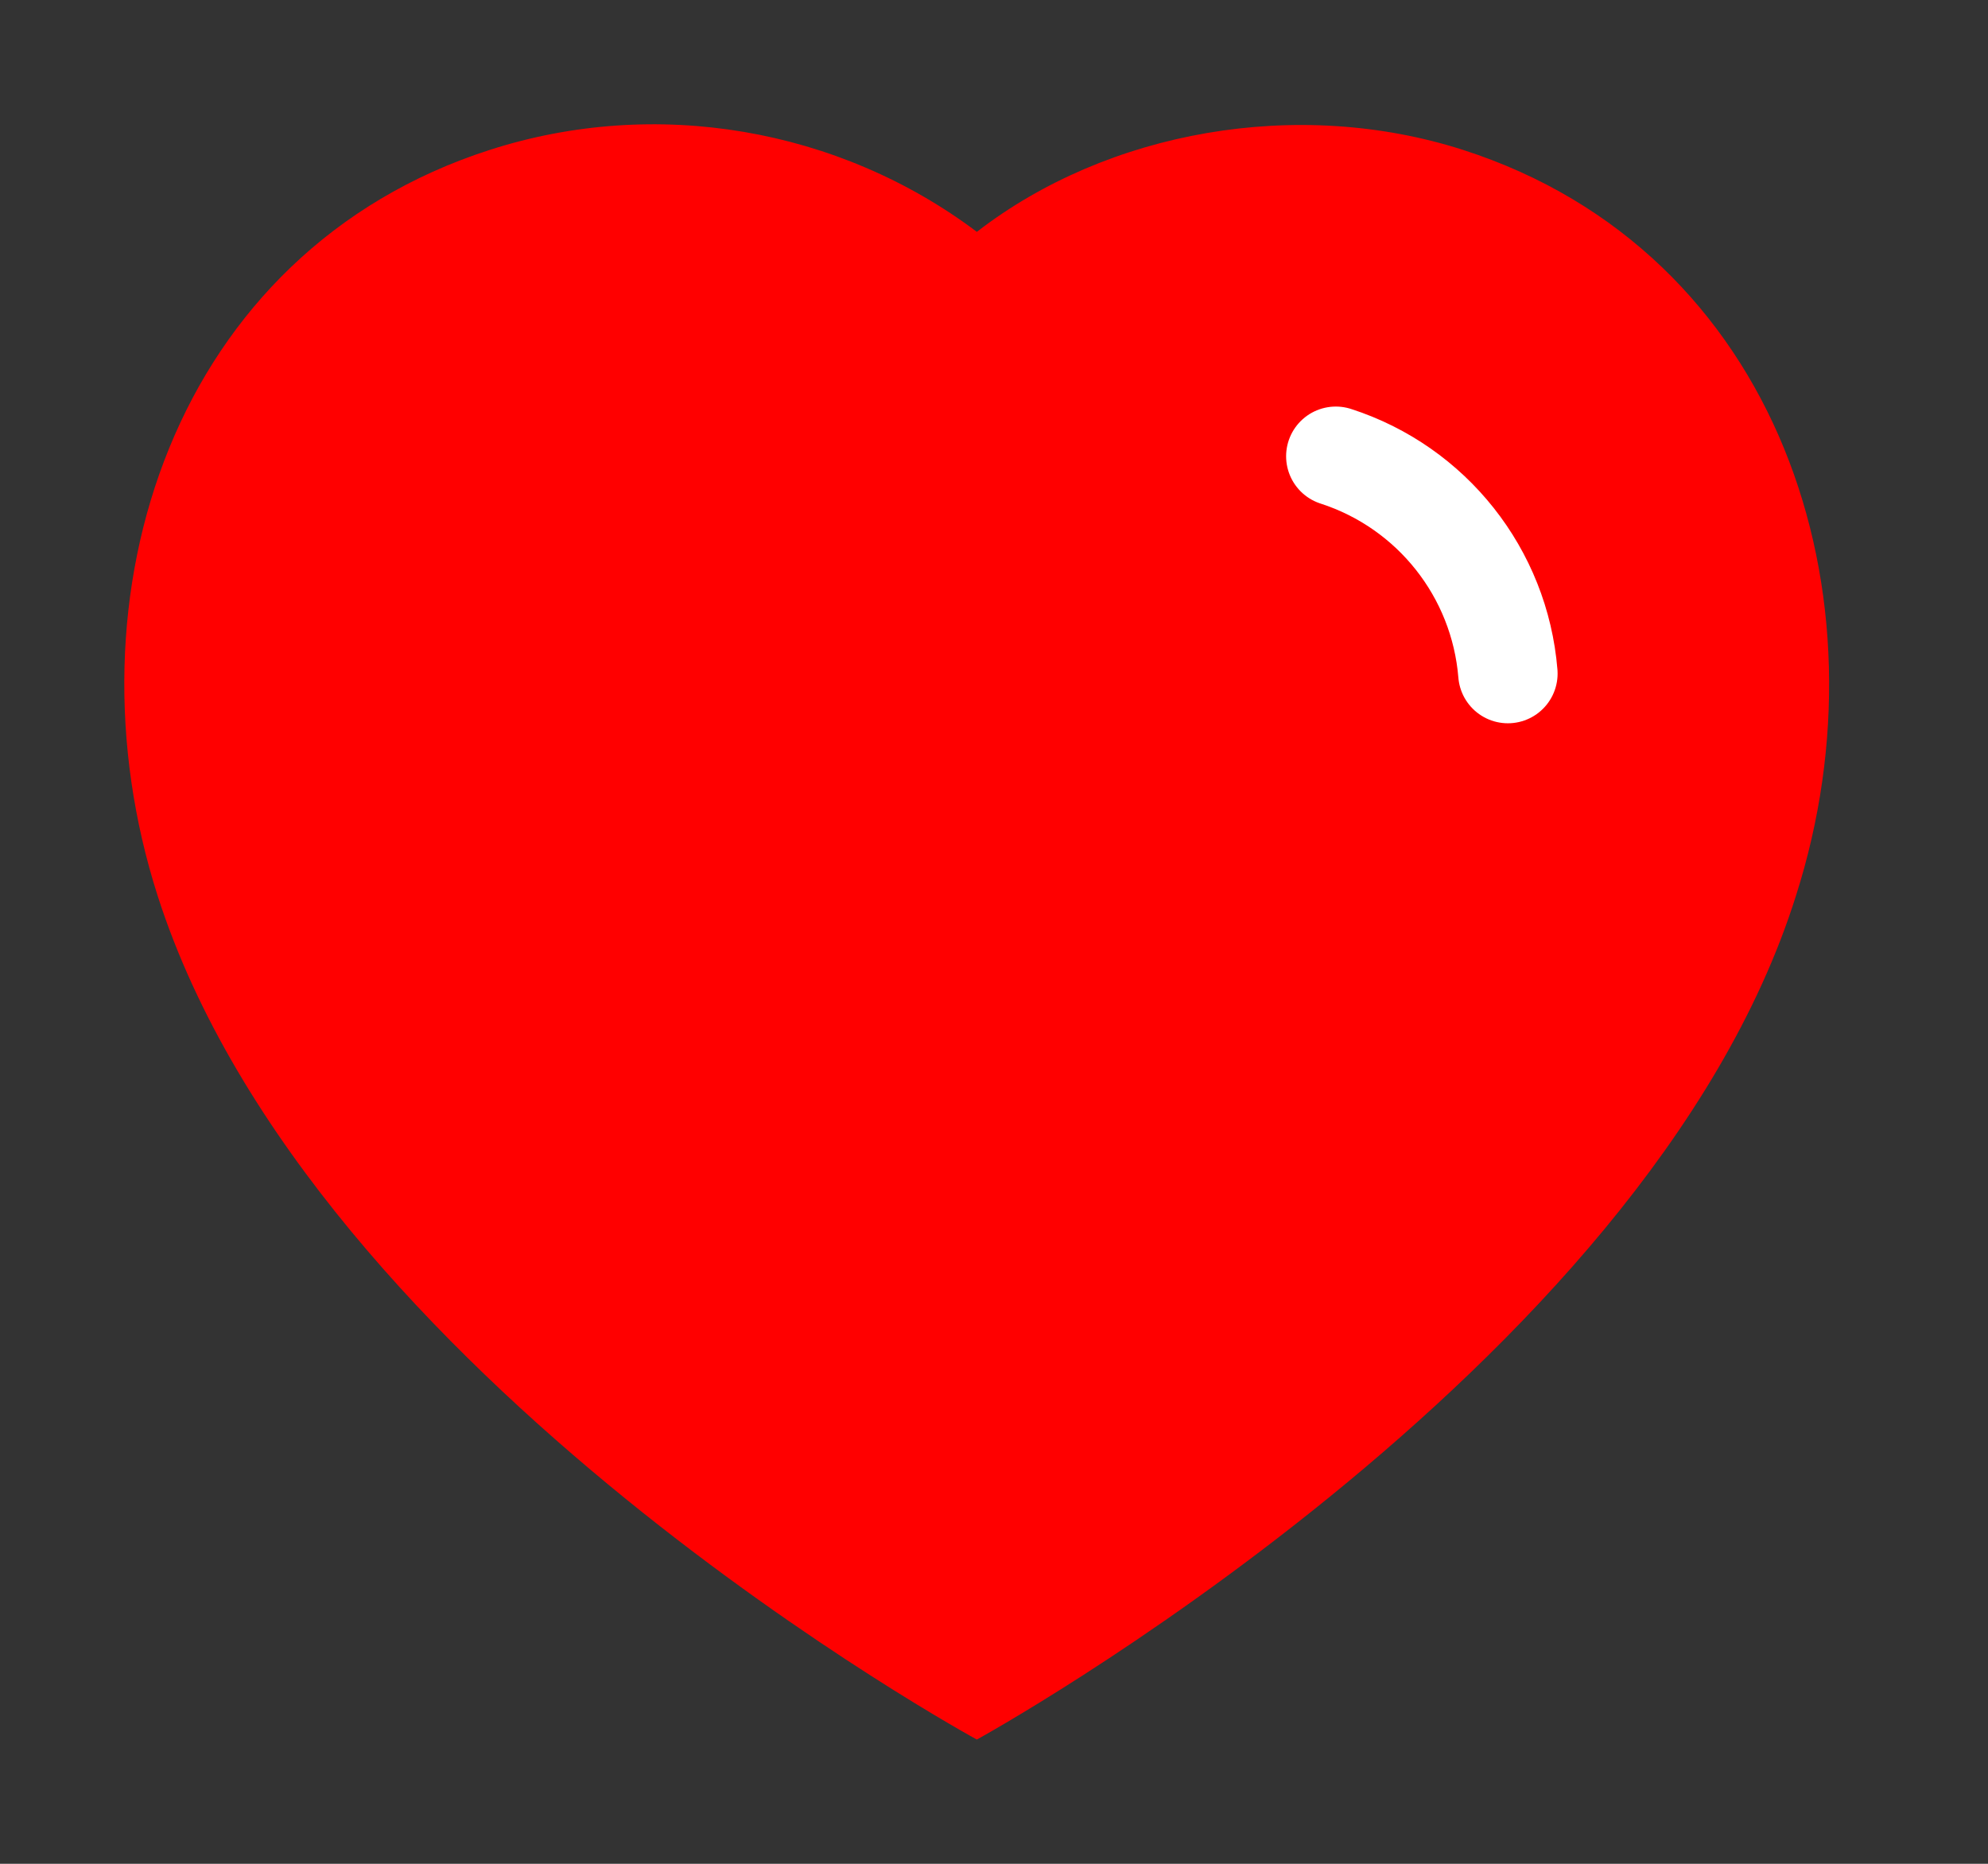 <svg width="16" height="15" viewBox="0 0 16 15" fill="none" xmlns="http://www.w3.org/2000/svg">
    <rect x="0" y="0" width="16" height="15" fill="#333333" stroke="none"/>
    <path fill-rule="evenodd" clip-rule="evenodd"
        d="M1.269 7.21C0.494 4.791 1.399 2.025 3.94 1.207C5.276 0.776 6.751 1.03 7.862 1.866C8.913 1.053 10.442 0.778 11.777 1.207C14.317 2.025 15.228 4.791 14.454 7.21C13.248 11.046 7.862 14 7.862 14C7.862 14 2.515 11.091 1.269 7.21Z"
        fill="red" />
    <path d="M10.751 3.672C11.524 3.922 12.07 4.612 12.136 5.421" stroke="#FFFFFF"
        stroke-width="0.8" stroke-linecap="round" stroke-linejoin="round" />
</svg>